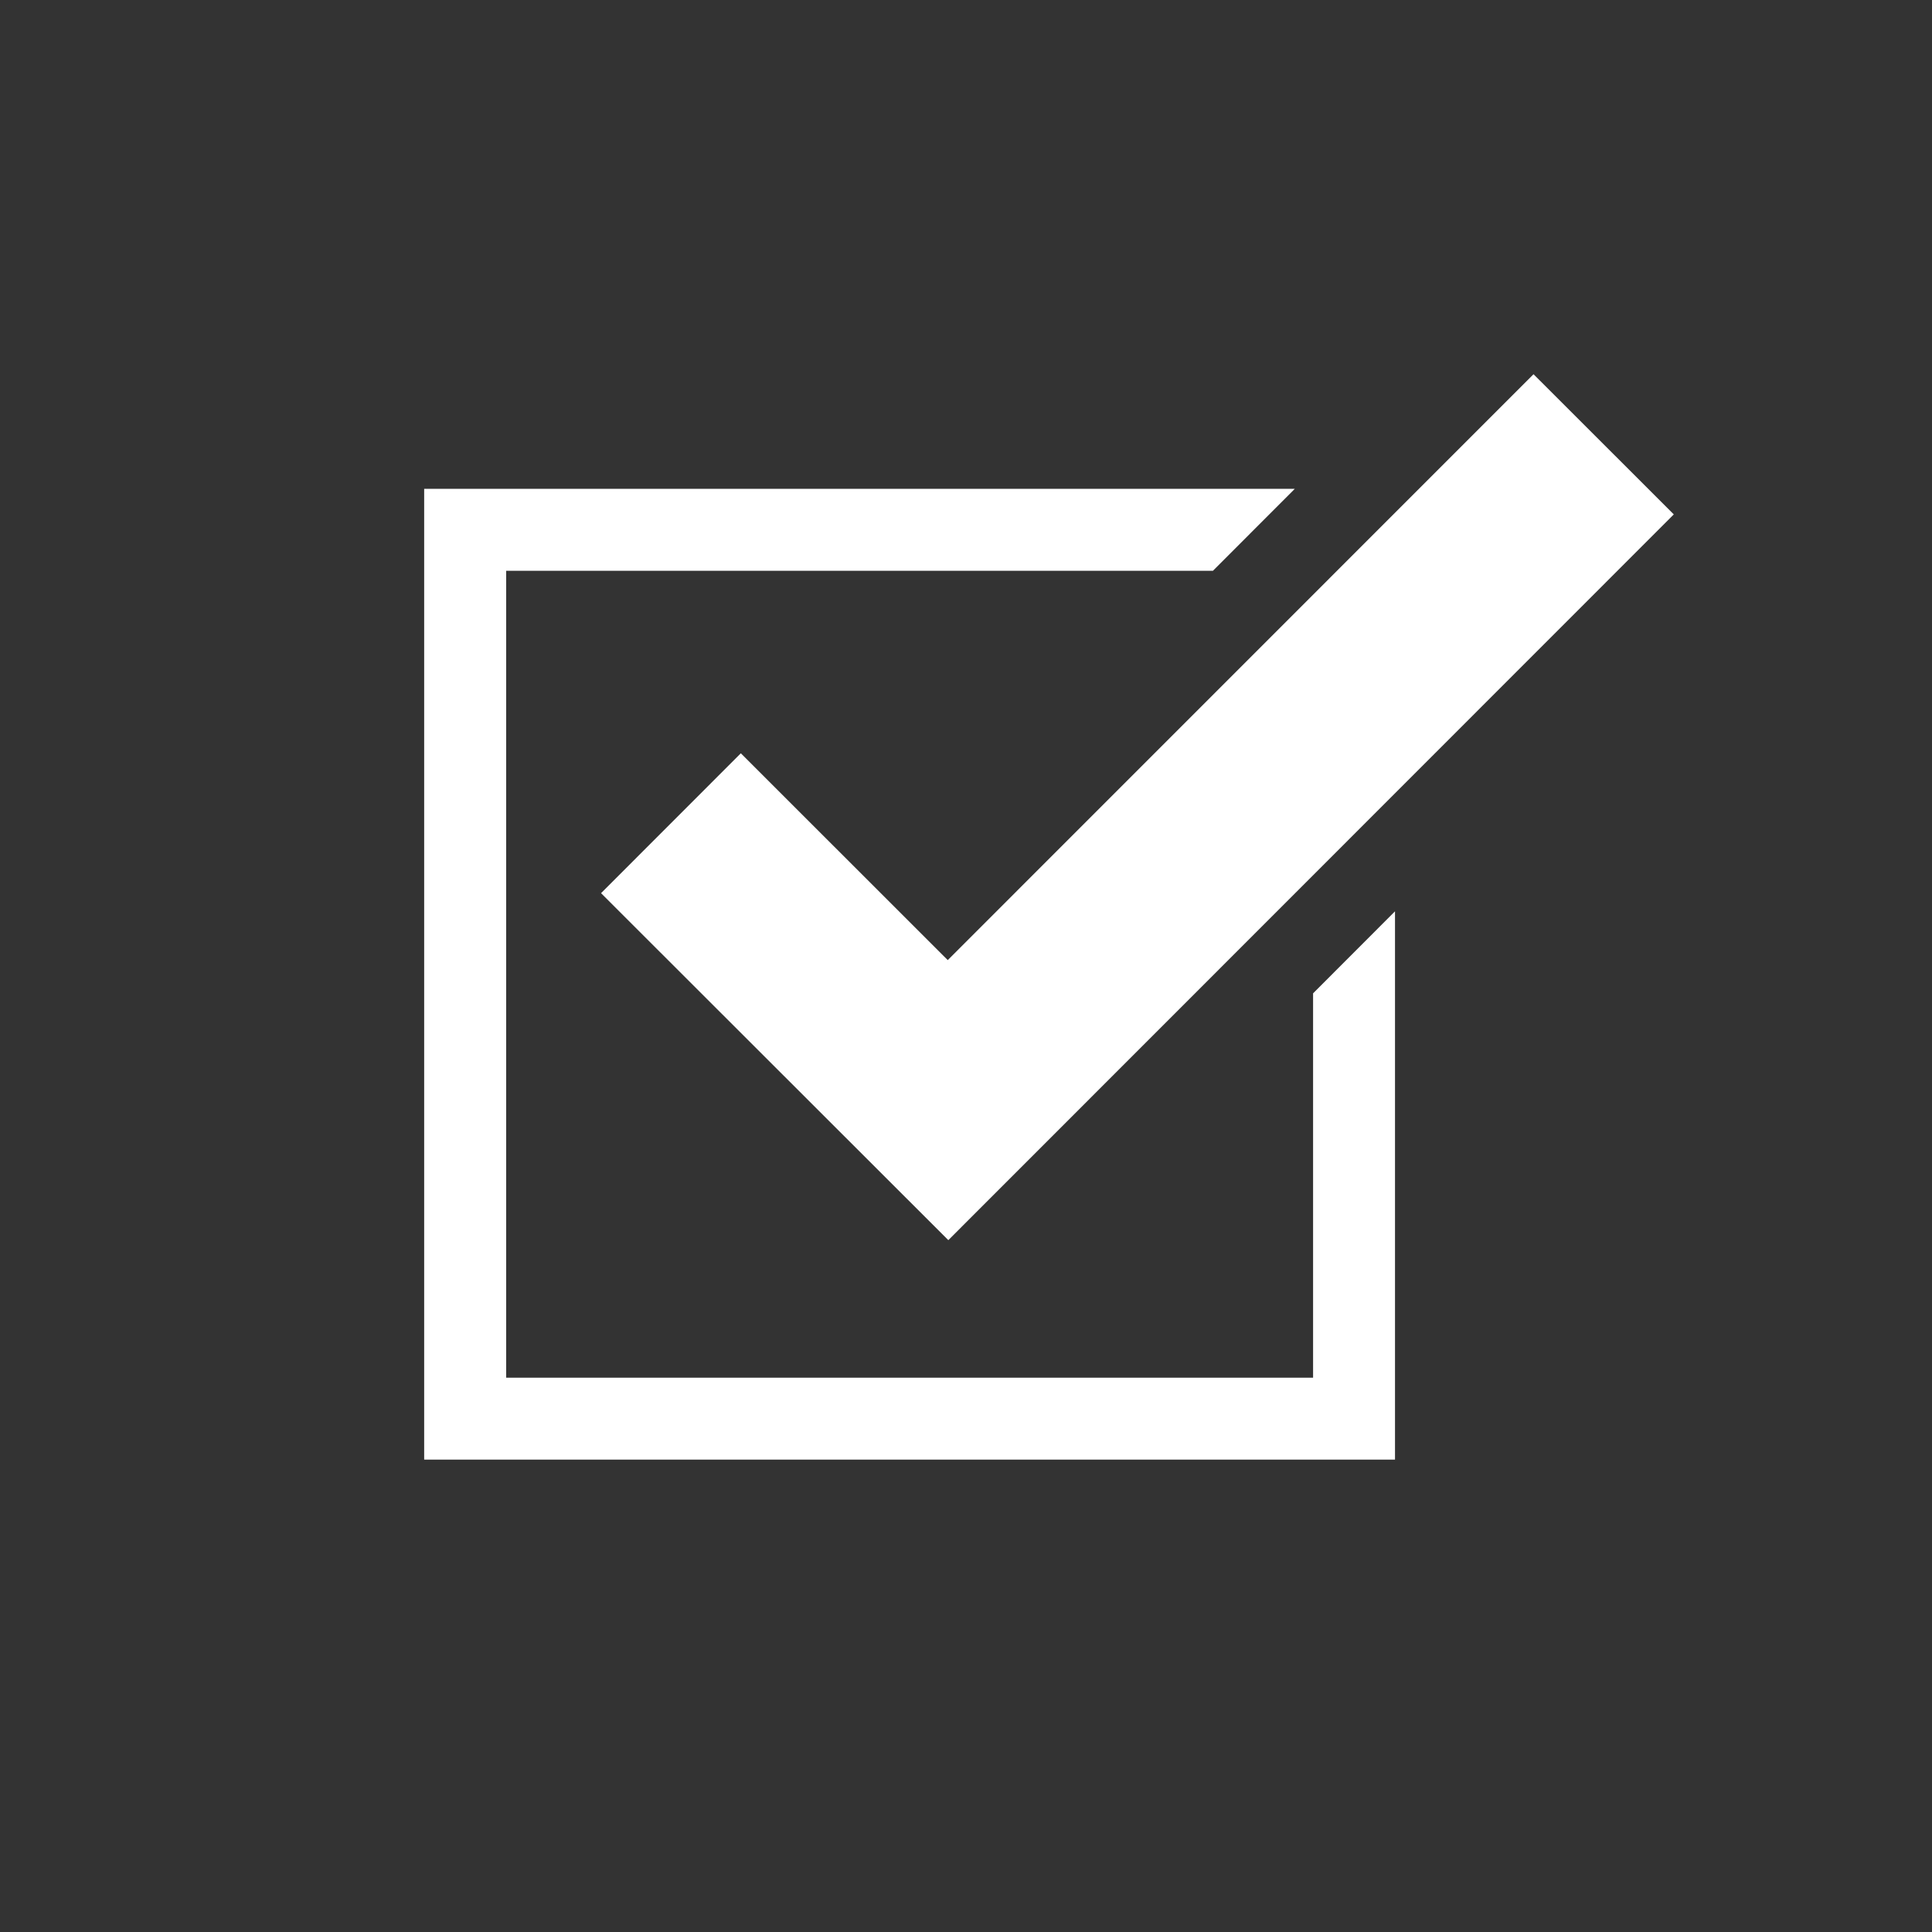 <svg id="Ebene_1" data-name="Ebene 1" xmlns="http://www.w3.org/2000/svg" viewBox="0 0 200 200"><rect x="0" y="0" width="200" height="200" fill="#333333" stroke="none"/><defs><style>.cls-1{fill:#fff;}</style></defs><title>gfxZeichenfläche 40</title><polygon class="cls-1" points="135.93 102.83 135.93 142.62 52.4 142.62 52.4 59.09 125.56 59.09 134.04 50.6 43.91 50.6 43.91 151.1 144.41 151.1 144.41 94.34 135.93 102.83"/><polygon class="cls-1" points="158.75 38.74 98.11 99.39 76.69 77.98 62.22 92.46 98.17 128.38 173.27 53.25 158.75 38.74"/></svg>